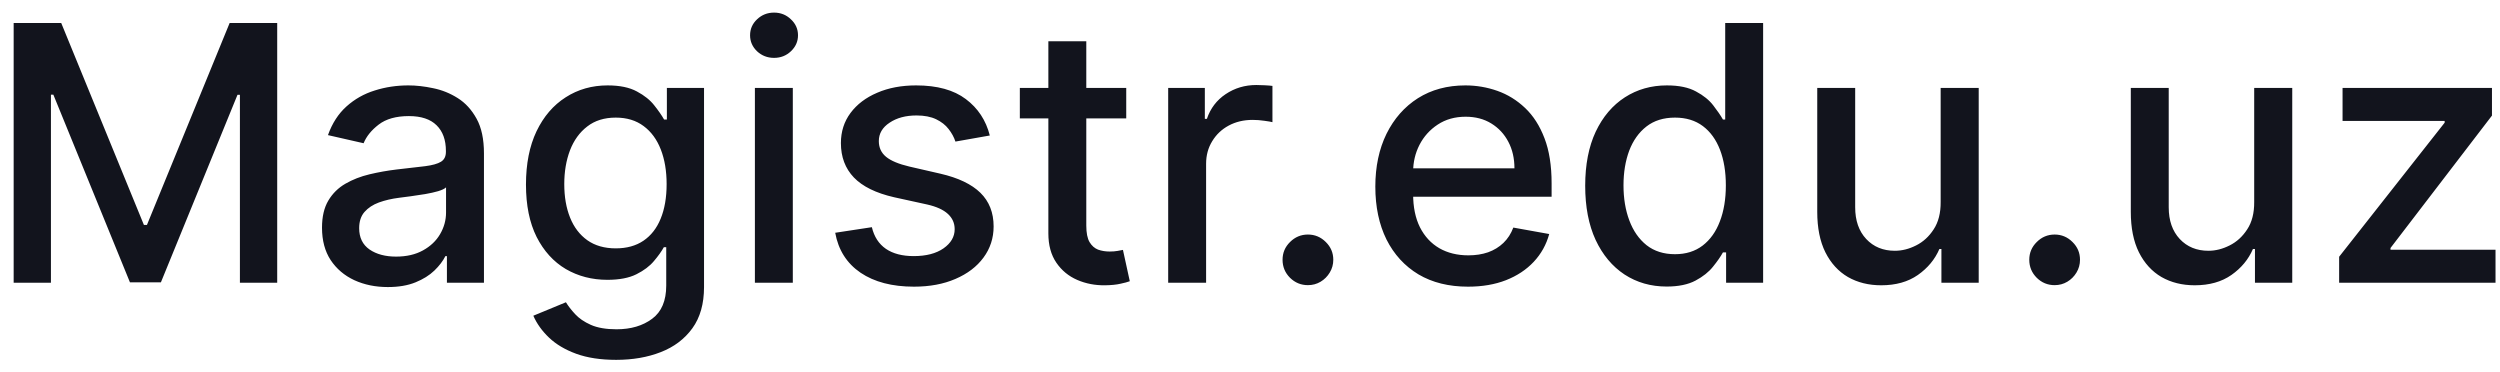 <svg width="168" height="25" viewBox="0 0 168 25" fill="none" xmlns="http://www.w3.org/2000/svg">
<path d="M0.918 1.545H4.114L9.67 15.114H9.875L15.432 1.545H18.628V19H16.122V6.369H15.96L10.812 18.974H8.733L3.585 6.361H3.423V19H0.918V1.545ZM26.062 19.29C25.232 19.29 24.482 19.136 23.812 18.829C23.141 18.517 22.61 18.065 22.218 17.474C21.832 16.884 21.639 16.159 21.639 15.301C21.639 14.562 21.78 13.954 22.065 13.477C22.349 13 22.732 12.622 23.215 12.344C23.698 12.065 24.238 11.855 24.834 11.713C25.431 11.571 26.039 11.463 26.658 11.389C27.442 11.298 28.079 11.224 28.567 11.168C29.056 11.105 29.411 11.006 29.633 10.869C29.854 10.733 29.965 10.511 29.965 10.204V10.145C29.965 9.401 29.755 8.824 29.334 8.415C28.92 8.006 28.3 7.801 27.477 7.801C26.619 7.801 25.942 7.991 25.448 8.372C24.959 8.747 24.621 9.165 24.434 9.625L22.039 9.08C22.323 8.284 22.738 7.642 23.283 7.153C23.834 6.659 24.468 6.301 25.184 6.08C25.9 5.852 26.653 5.739 27.442 5.739C27.965 5.739 28.519 5.801 29.104 5.926C29.695 6.045 30.246 6.267 30.758 6.591C31.275 6.915 31.698 7.378 32.028 7.98C32.357 8.577 32.522 9.352 32.522 10.307V19H30.033V17.21H29.931C29.766 17.54 29.519 17.864 29.19 18.182C28.86 18.5 28.437 18.764 27.92 18.974C27.403 19.185 26.783 19.29 26.062 19.29ZM26.616 17.244C27.32 17.244 27.923 17.105 28.423 16.827C28.928 16.548 29.312 16.185 29.573 15.736C29.84 15.281 29.974 14.796 29.974 14.278V12.591C29.883 12.682 29.707 12.767 29.445 12.847C29.19 12.921 28.897 12.986 28.567 13.043C28.238 13.094 27.917 13.142 27.604 13.188C27.292 13.227 27.03 13.261 26.82 13.29C26.326 13.352 25.874 13.457 25.465 13.605C25.062 13.753 24.738 13.966 24.494 14.244C24.255 14.517 24.136 14.881 24.136 15.335C24.136 15.966 24.369 16.443 24.834 16.767C25.3 17.085 25.894 17.244 26.616 17.244ZM41.405 24.182C40.365 24.182 39.47 24.046 38.72 23.773C37.976 23.5 37.368 23.139 36.896 22.69C36.425 22.241 36.072 21.75 35.84 21.216L38.03 20.312C38.183 20.562 38.388 20.827 38.644 21.105C38.905 21.389 39.257 21.631 39.7 21.829C40.149 22.028 40.726 22.128 41.43 22.128C42.396 22.128 43.195 21.892 43.825 21.421C44.456 20.954 44.771 20.21 44.771 19.188V16.614H44.609C44.456 16.892 44.234 17.202 43.945 17.543C43.66 17.884 43.269 18.179 42.769 18.429C42.269 18.679 41.618 18.804 40.817 18.804C39.783 18.804 38.851 18.562 38.021 18.079C37.197 17.591 36.544 16.872 36.061 15.923C35.584 14.969 35.345 13.796 35.345 12.403C35.345 11.011 35.581 9.818 36.053 8.824C36.53 7.83 37.183 7.068 38.013 6.54C38.842 6.006 39.783 5.739 40.834 5.739C41.646 5.739 42.303 5.875 42.803 6.148C43.303 6.415 43.692 6.727 43.97 7.085C44.254 7.443 44.473 7.759 44.626 8.031H44.814V5.909H47.311V19.29C47.311 20.415 47.05 21.338 46.527 22.06C46.004 22.781 45.297 23.315 44.405 23.662C43.519 24.009 42.519 24.182 41.405 24.182ZM41.379 16.69C42.112 16.69 42.731 16.52 43.237 16.179C43.749 15.832 44.135 15.338 44.396 14.696C44.663 14.048 44.797 13.273 44.797 12.369C44.797 11.489 44.666 10.713 44.405 10.043C44.144 9.372 43.76 8.849 43.254 8.474C42.749 8.094 42.124 7.903 41.379 7.903C40.612 7.903 39.973 8.102 39.462 8.5C38.95 8.892 38.564 9.426 38.303 10.102C38.047 10.778 37.919 11.534 37.919 12.369C37.919 13.227 38.05 13.98 38.311 14.628C38.572 15.276 38.959 15.781 39.47 16.145C39.987 16.509 40.624 16.69 41.379 16.69ZM50.729 19V5.909H53.277V19H50.729ZM52.016 3.889C51.572 3.889 51.192 3.741 50.874 3.446C50.561 3.145 50.405 2.787 50.405 2.372C50.405 1.952 50.561 1.594 50.874 1.298C51.192 0.997 51.572 0.847 52.016 0.847C52.459 0.847 52.837 0.997 53.149 1.298C53.467 1.594 53.626 1.952 53.626 2.372C53.626 2.787 53.467 3.145 53.149 3.446C52.837 3.741 52.459 3.889 52.016 3.889ZM66.515 9.105L64.205 9.514C64.109 9.219 63.955 8.938 63.745 8.67C63.541 8.403 63.262 8.185 62.91 8.014C62.557 7.844 62.117 7.759 61.589 7.759C60.867 7.759 60.265 7.92 59.782 8.244C59.299 8.562 59.057 8.974 59.057 9.48C59.057 9.918 59.219 10.27 59.543 10.537C59.867 10.804 60.39 11.023 61.111 11.193L63.191 11.671C64.396 11.949 65.293 12.378 65.884 12.957C66.475 13.537 66.771 14.29 66.771 15.216C66.771 16 66.543 16.699 66.089 17.312C65.64 17.921 65.012 18.398 64.205 18.744C63.404 19.091 62.475 19.264 61.418 19.264C59.952 19.264 58.756 18.952 57.83 18.327C56.904 17.696 56.336 16.801 56.126 15.642L58.589 15.267C58.742 15.909 59.057 16.395 59.535 16.724C60.012 17.048 60.634 17.21 61.401 17.21C62.236 17.21 62.904 17.037 63.404 16.69C63.904 16.338 64.154 15.909 64.154 15.403C64.154 14.994 64.001 14.651 63.694 14.372C63.393 14.094 62.93 13.883 62.305 13.742L60.089 13.256C58.867 12.977 57.964 12.534 57.379 11.926C56.799 11.318 56.509 10.548 56.509 9.616C56.509 8.844 56.725 8.168 57.157 7.588C57.589 7.009 58.185 6.557 58.947 6.233C59.708 5.903 60.58 5.739 61.563 5.739C62.978 5.739 64.092 6.045 64.904 6.659C65.717 7.267 66.254 8.082 66.515 9.105ZM75.683 5.909V7.955H68.533V5.909H75.683ZM70.45 2.773H72.999V15.156C72.999 15.651 73.072 16.023 73.22 16.273C73.368 16.517 73.558 16.685 73.791 16.776C74.03 16.861 74.288 16.903 74.567 16.903C74.771 16.903 74.95 16.889 75.104 16.861C75.257 16.832 75.376 16.81 75.462 16.793L75.922 18.898C75.774 18.954 75.564 19.011 75.291 19.068C75.019 19.131 74.678 19.165 74.269 19.171C73.598 19.182 72.973 19.062 72.394 18.812C71.814 18.562 71.345 18.176 70.987 17.653C70.629 17.131 70.45 16.474 70.45 15.685V2.773ZM78.502 19V5.909H80.965V7.989H81.102C81.34 7.284 81.761 6.73 82.363 6.327C82.971 5.918 83.658 5.713 84.425 5.713C84.585 5.713 84.772 5.719 84.988 5.73C85.21 5.741 85.383 5.756 85.508 5.773V8.21C85.406 8.182 85.224 8.151 84.962 8.116C84.701 8.077 84.44 8.057 84.178 8.057C83.576 8.057 83.039 8.185 82.567 8.44C82.102 8.69 81.732 9.04 81.46 9.489C81.187 9.932 81.05 10.438 81.05 11.006V19H78.502ZM87.892 19.162C87.426 19.162 87.026 18.997 86.69 18.668C86.355 18.332 86.188 17.929 86.188 17.457C86.188 16.991 86.355 16.594 86.69 16.264C87.026 15.929 87.426 15.761 87.892 15.761C88.358 15.761 88.758 15.929 89.094 16.264C89.429 16.594 89.597 16.991 89.597 17.457C89.597 17.77 89.517 18.057 89.358 18.318C89.204 18.574 89 18.778 88.744 18.932C88.489 19.085 88.204 19.162 87.892 19.162ZM98.652 19.264C97.362 19.264 96.251 18.989 95.32 18.438C94.394 17.881 93.678 17.099 93.172 16.094C92.672 15.082 92.422 13.898 92.422 12.54C92.422 11.199 92.672 10.017 93.172 8.994C93.678 7.972 94.382 7.173 95.285 6.599C96.195 6.026 97.257 5.739 98.473 5.739C99.212 5.739 99.928 5.861 100.621 6.105C101.314 6.349 101.936 6.733 102.487 7.256C103.038 7.778 103.473 8.457 103.791 9.293C104.109 10.122 104.268 11.131 104.268 12.318V13.222H93.862V11.312H101.771C101.771 10.642 101.635 10.048 101.362 9.531C101.089 9.009 100.706 8.597 100.212 8.295C99.723 7.994 99.149 7.844 98.49 7.844C97.774 7.844 97.149 8.02 96.615 8.372C96.087 8.719 95.678 9.173 95.388 9.736C95.104 10.293 94.962 10.898 94.962 11.551V13.043C94.962 13.918 95.115 14.662 95.422 15.276C95.734 15.889 96.169 16.358 96.726 16.682C97.283 17 97.933 17.159 98.678 17.159C99.16 17.159 99.601 17.091 99.999 16.954C100.396 16.812 100.74 16.602 101.03 16.324C101.32 16.046 101.541 15.702 101.695 15.293L104.107 15.727C103.913 16.438 103.567 17.06 103.067 17.594C102.572 18.122 101.95 18.534 101.2 18.829C100.456 19.119 99.606 19.264 98.652 19.264ZM111.996 19.256C110.94 19.256 109.996 18.986 109.167 18.446C108.343 17.901 107.695 17.125 107.224 16.119C106.758 15.108 106.525 13.895 106.525 12.48C106.525 11.065 106.761 9.855 107.232 8.849C107.71 7.844 108.363 7.074 109.192 6.54C110.022 6.006 110.962 5.739 112.013 5.739C112.826 5.739 113.479 5.875 113.974 6.148C114.474 6.415 114.86 6.727 115.133 7.085C115.411 7.443 115.627 7.759 115.781 8.031H115.934V1.545H118.482V19H115.994V16.963H115.781C115.627 17.241 115.406 17.56 115.116 17.918C114.832 18.276 114.44 18.588 113.94 18.855C113.44 19.122 112.792 19.256 111.996 19.256ZM112.559 17.082C113.292 17.082 113.911 16.889 114.417 16.503C114.928 16.111 115.315 15.568 115.576 14.875C115.843 14.182 115.977 13.375 115.977 12.454C115.977 11.546 115.846 10.75 115.585 10.068C115.323 9.386 114.94 8.855 114.434 8.474C113.928 8.094 113.303 7.903 112.559 7.903C111.792 7.903 111.153 8.102 110.641 8.5C110.13 8.898 109.744 9.44 109.482 10.128C109.227 10.815 109.099 11.591 109.099 12.454C109.099 13.329 109.229 14.117 109.491 14.815C109.752 15.514 110.138 16.068 110.65 16.477C111.167 16.881 111.803 17.082 112.559 17.082ZM130.412 13.571V5.909H132.969V19H130.463V16.733H130.327C130.026 17.432 129.543 18.014 128.878 18.48C128.219 18.94 127.398 19.171 126.415 19.171C125.574 19.171 124.83 18.986 124.182 18.616C123.54 18.241 123.034 17.688 122.665 16.954C122.301 16.222 122.119 15.315 122.119 14.236V5.909H124.668V13.929C124.668 14.821 124.915 15.531 125.409 16.06C125.903 16.588 126.545 16.852 127.335 16.852C127.813 16.852 128.287 16.733 128.759 16.494C129.236 16.256 129.631 15.895 129.943 15.412C130.261 14.929 130.418 14.315 130.412 13.571ZM138.072 19.162C137.606 19.162 137.205 18.997 136.87 18.668C136.535 18.332 136.367 17.929 136.367 17.457C136.367 16.991 136.535 16.594 136.87 16.264C137.205 15.929 137.606 15.761 138.072 15.761C138.538 15.761 138.938 15.929 139.273 16.264C139.609 16.594 139.776 16.991 139.776 17.457C139.776 17.77 139.697 18.057 139.538 18.318C139.384 18.574 139.18 18.778 138.924 18.932C138.668 19.085 138.384 19.162 138.072 19.162ZM151.482 13.571V5.909H154.039V19H151.533V16.733H151.397C151.096 17.432 150.613 18.014 149.948 18.48C149.289 18.94 148.468 19.171 147.485 19.171C146.644 19.171 145.9 18.986 145.252 18.616C144.61 18.241 144.104 17.688 143.735 16.954C143.371 16.222 143.19 15.315 143.19 14.236V5.909H145.738V13.929C145.738 14.821 145.985 15.531 146.479 16.06C146.974 16.588 147.616 16.852 148.406 16.852C148.883 16.852 149.357 16.733 149.829 16.494C150.306 16.256 150.701 15.895 151.013 15.412C151.332 14.929 151.488 14.315 151.482 13.571ZM157.19 19V17.253L164.281 8.244V8.125H157.42V5.909H167.46V7.767L160.642 16.665V16.784H167.699V19H157.19Z" fill="#12141D"/>
</svg>
